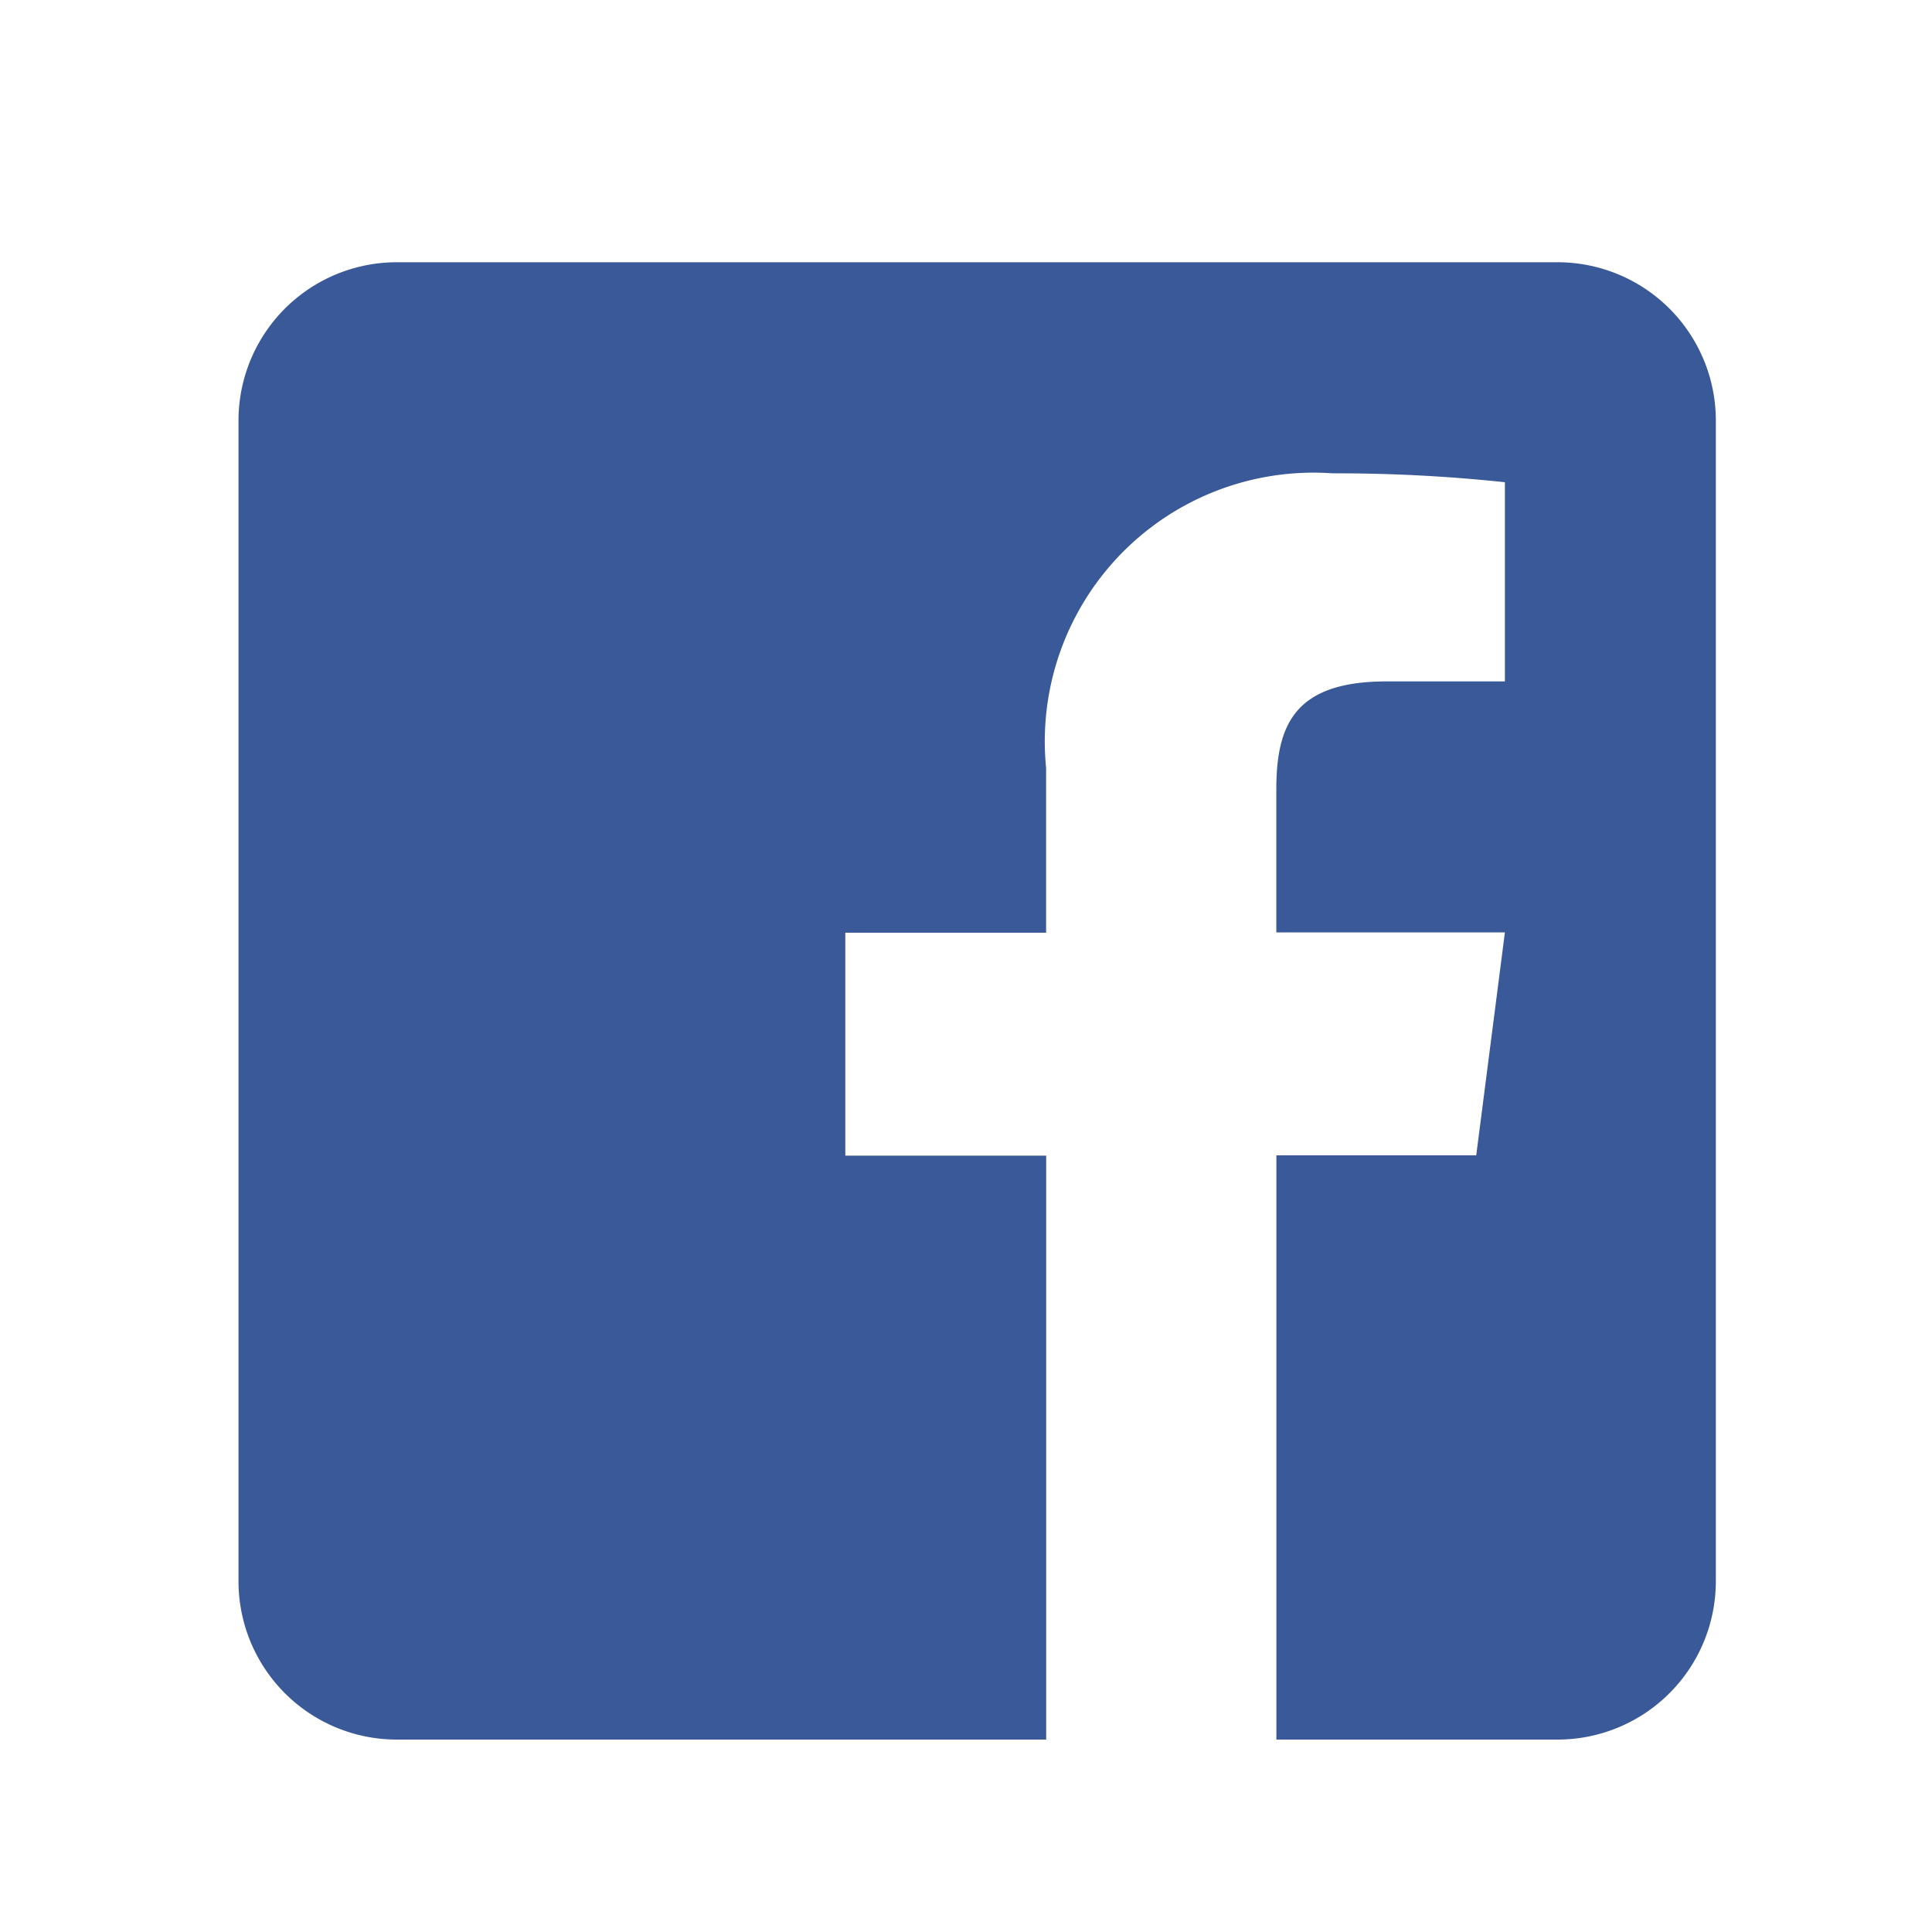 <svg xmlns="http://www.w3.org/2000/svg" width="26.286" height="26.286" viewBox="0 0 26.286 26.286">
  <g id="Group_1428" data-name="Group 1428" transform="translate(0)">
    <rect id="Rectangle_1478" data-name="Rectangle 1478" width="26.286" height="26.286" transform="translate(0)" fill="none"/>
    <path id="facebook-square" d="M20.1,34.154V49.948A2.154,2.154,0,0,1,17.948,52.1H14.121V44.151H16.84l.39-3.033h-3.11V39.179c0-.879.242-1.476,1.5-1.476H17.23v-2.71a21.6,21.6,0,0,0-2.342-.121,3.657,3.657,0,0,0-3.9,4.011v2.239H8.256v3.033h2.733V52.1H2.154A2.154,2.154,0,0,1,0,49.948V34.154A2.154,2.154,0,0,1,2.154,32H17.948A2.154,2.154,0,0,1,20.1,34.154Z" transform="translate(3.245 -28.432)" fill="#3a5998"/>
  </g>
</svg>
